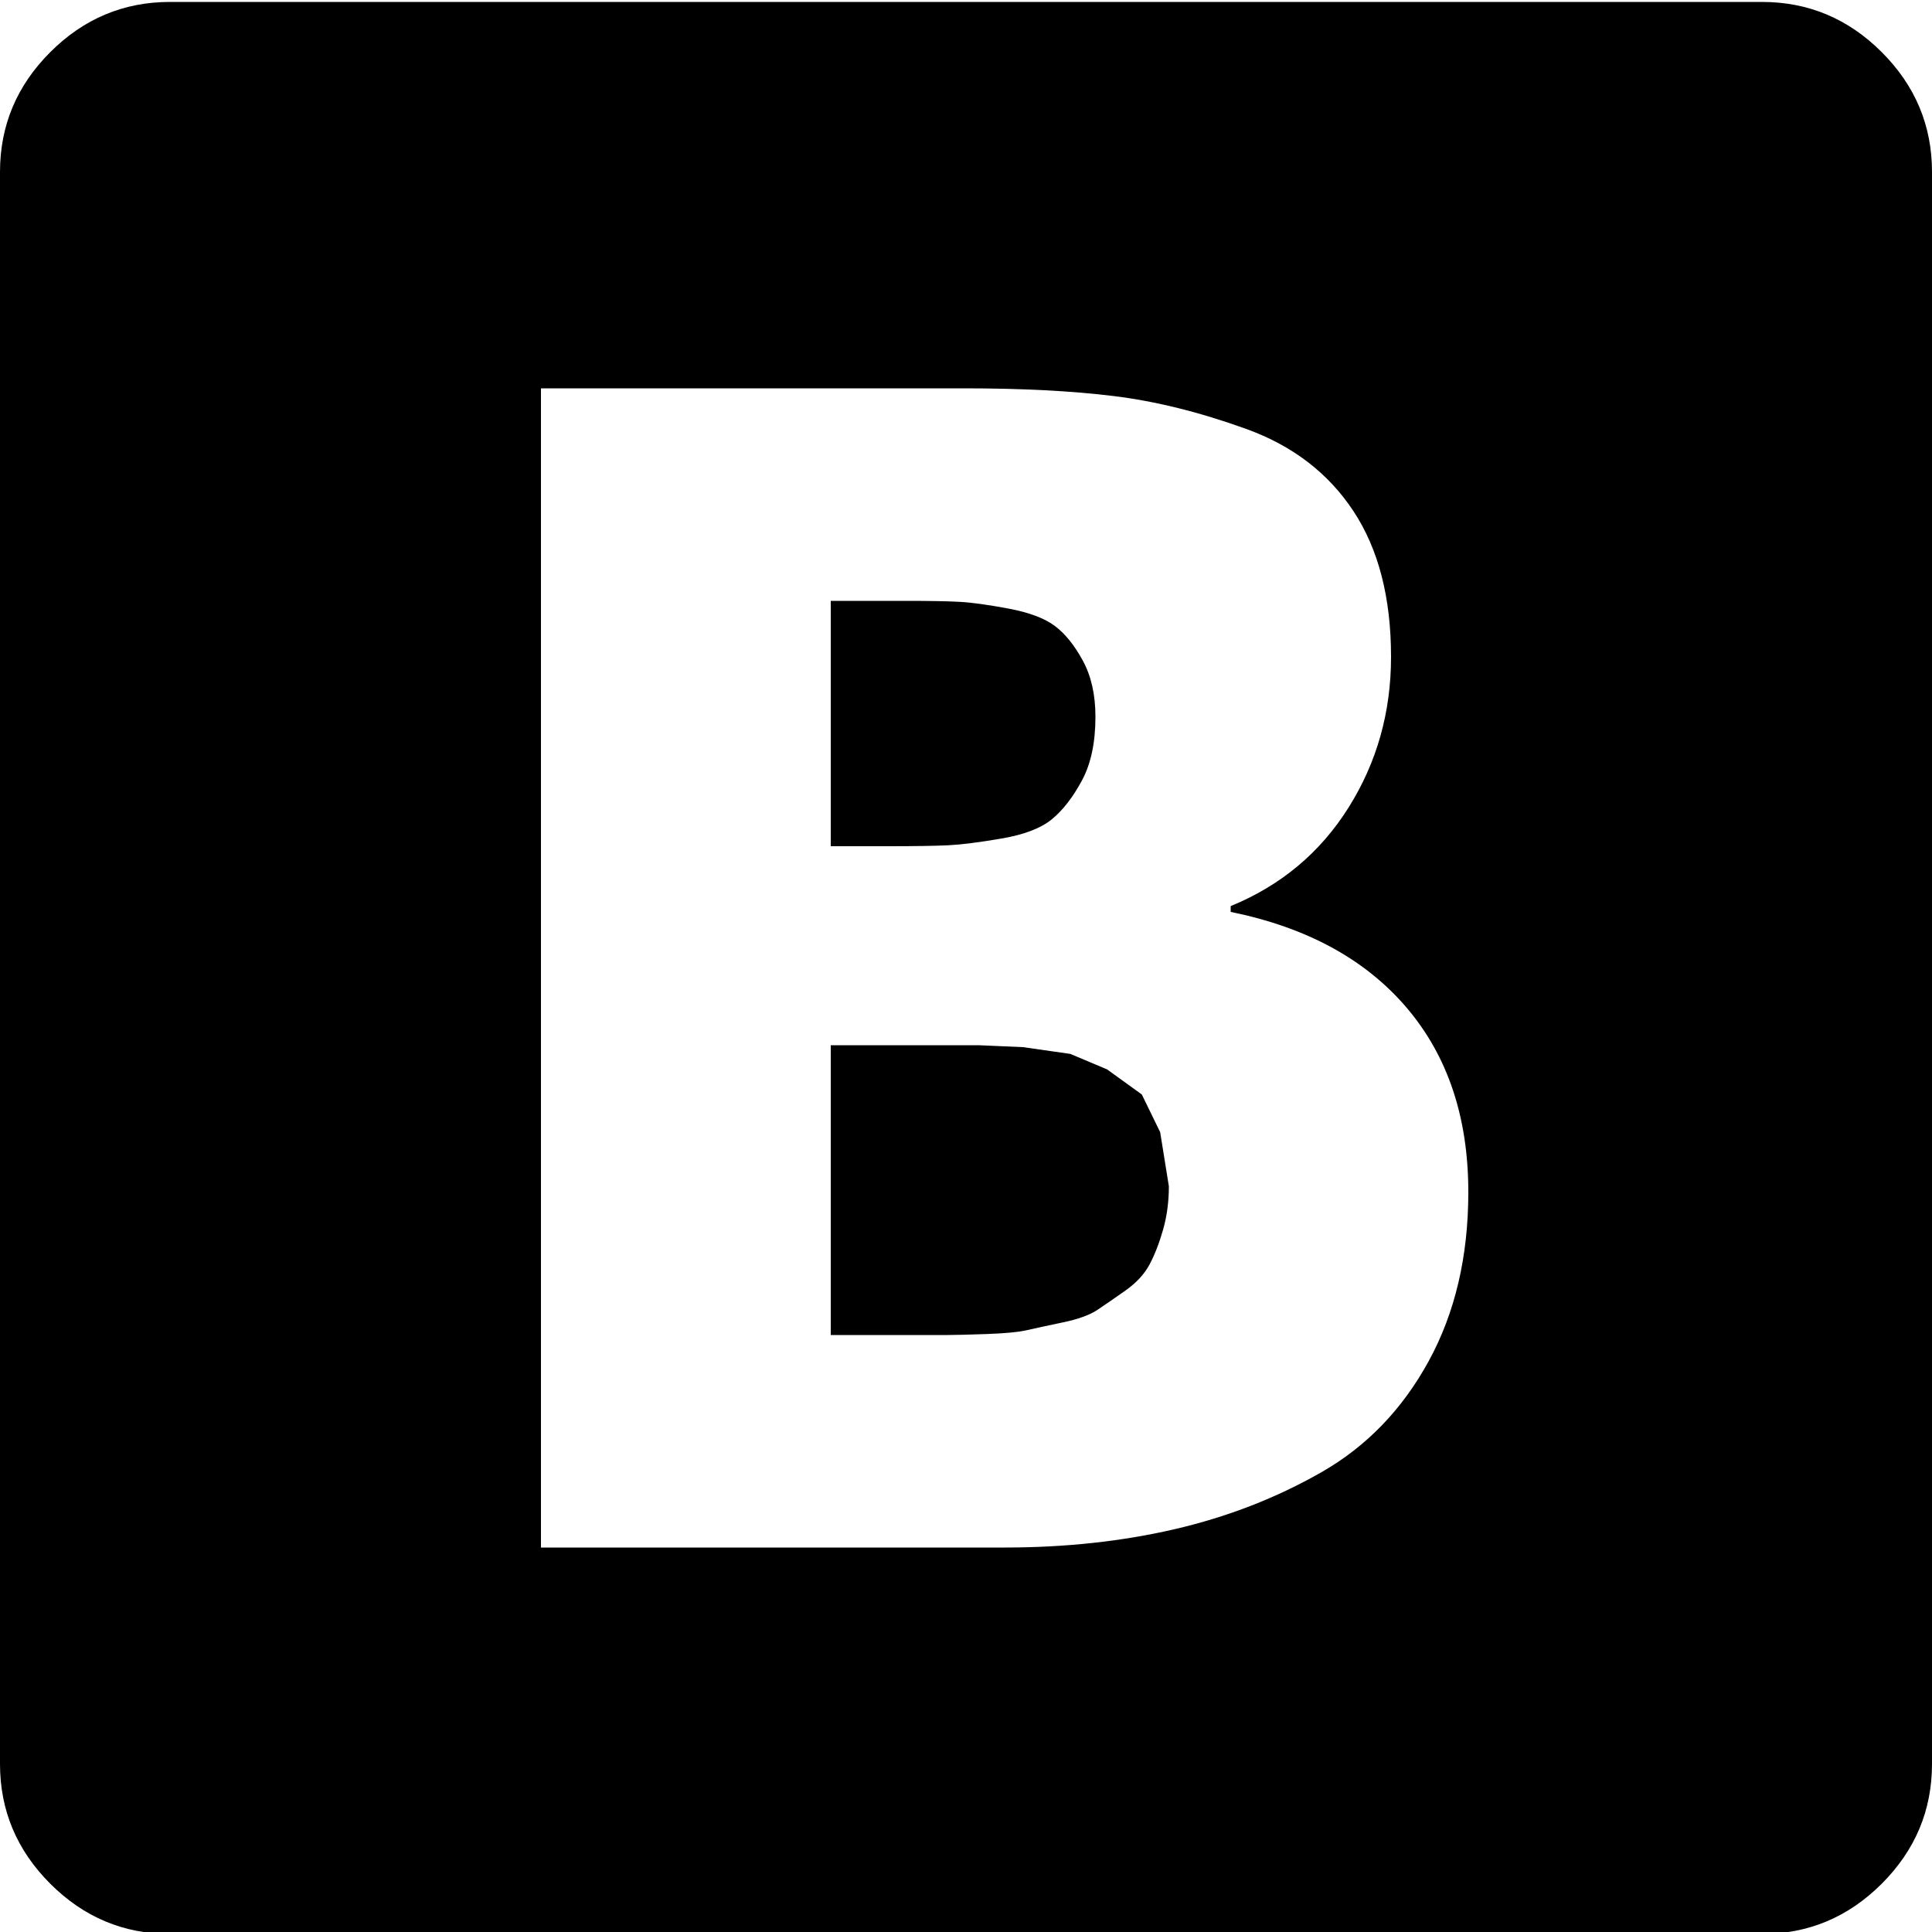 <svg xmlns="http://www.w3.org/2000/svg" xmlns:xlink="http://www.w3.org/1999/xlink" width="1000" height="1000" viewBox="0 0 1000 1000"><path fill="currentColor" d="M1000 89v824q0 36-26 62t-62 26H88q-36 0-62-26T0 913V89q0-36 26-62T88 1h824q36 0 62 26t26 62M760 617q0-58-32-95.5T637 472v-3q39-16 61-51t22-78q0-46-19.5-75.5T645 222t-68.5-17t-77.5-4H280v600h240q47 0 88-9.5t76-29.5t55.5-57.5T760 617M567 371q0 20-7 33t-15.5 20t-26 10t-27.5 3.5t-31 .5h-30V311h39q18 0 27.5.5T522 315t24 9t14.5 18t6.5 29m38 243q0 12-3 22.5t-7 18t-12.5 13.5t-14.5 10t-18 6.5t-18.5 4t-21 2t-20 .5H430V541h76.5l23 1l24.5 3.5l19 8l18 13l9.5 19.5z"/></svg>